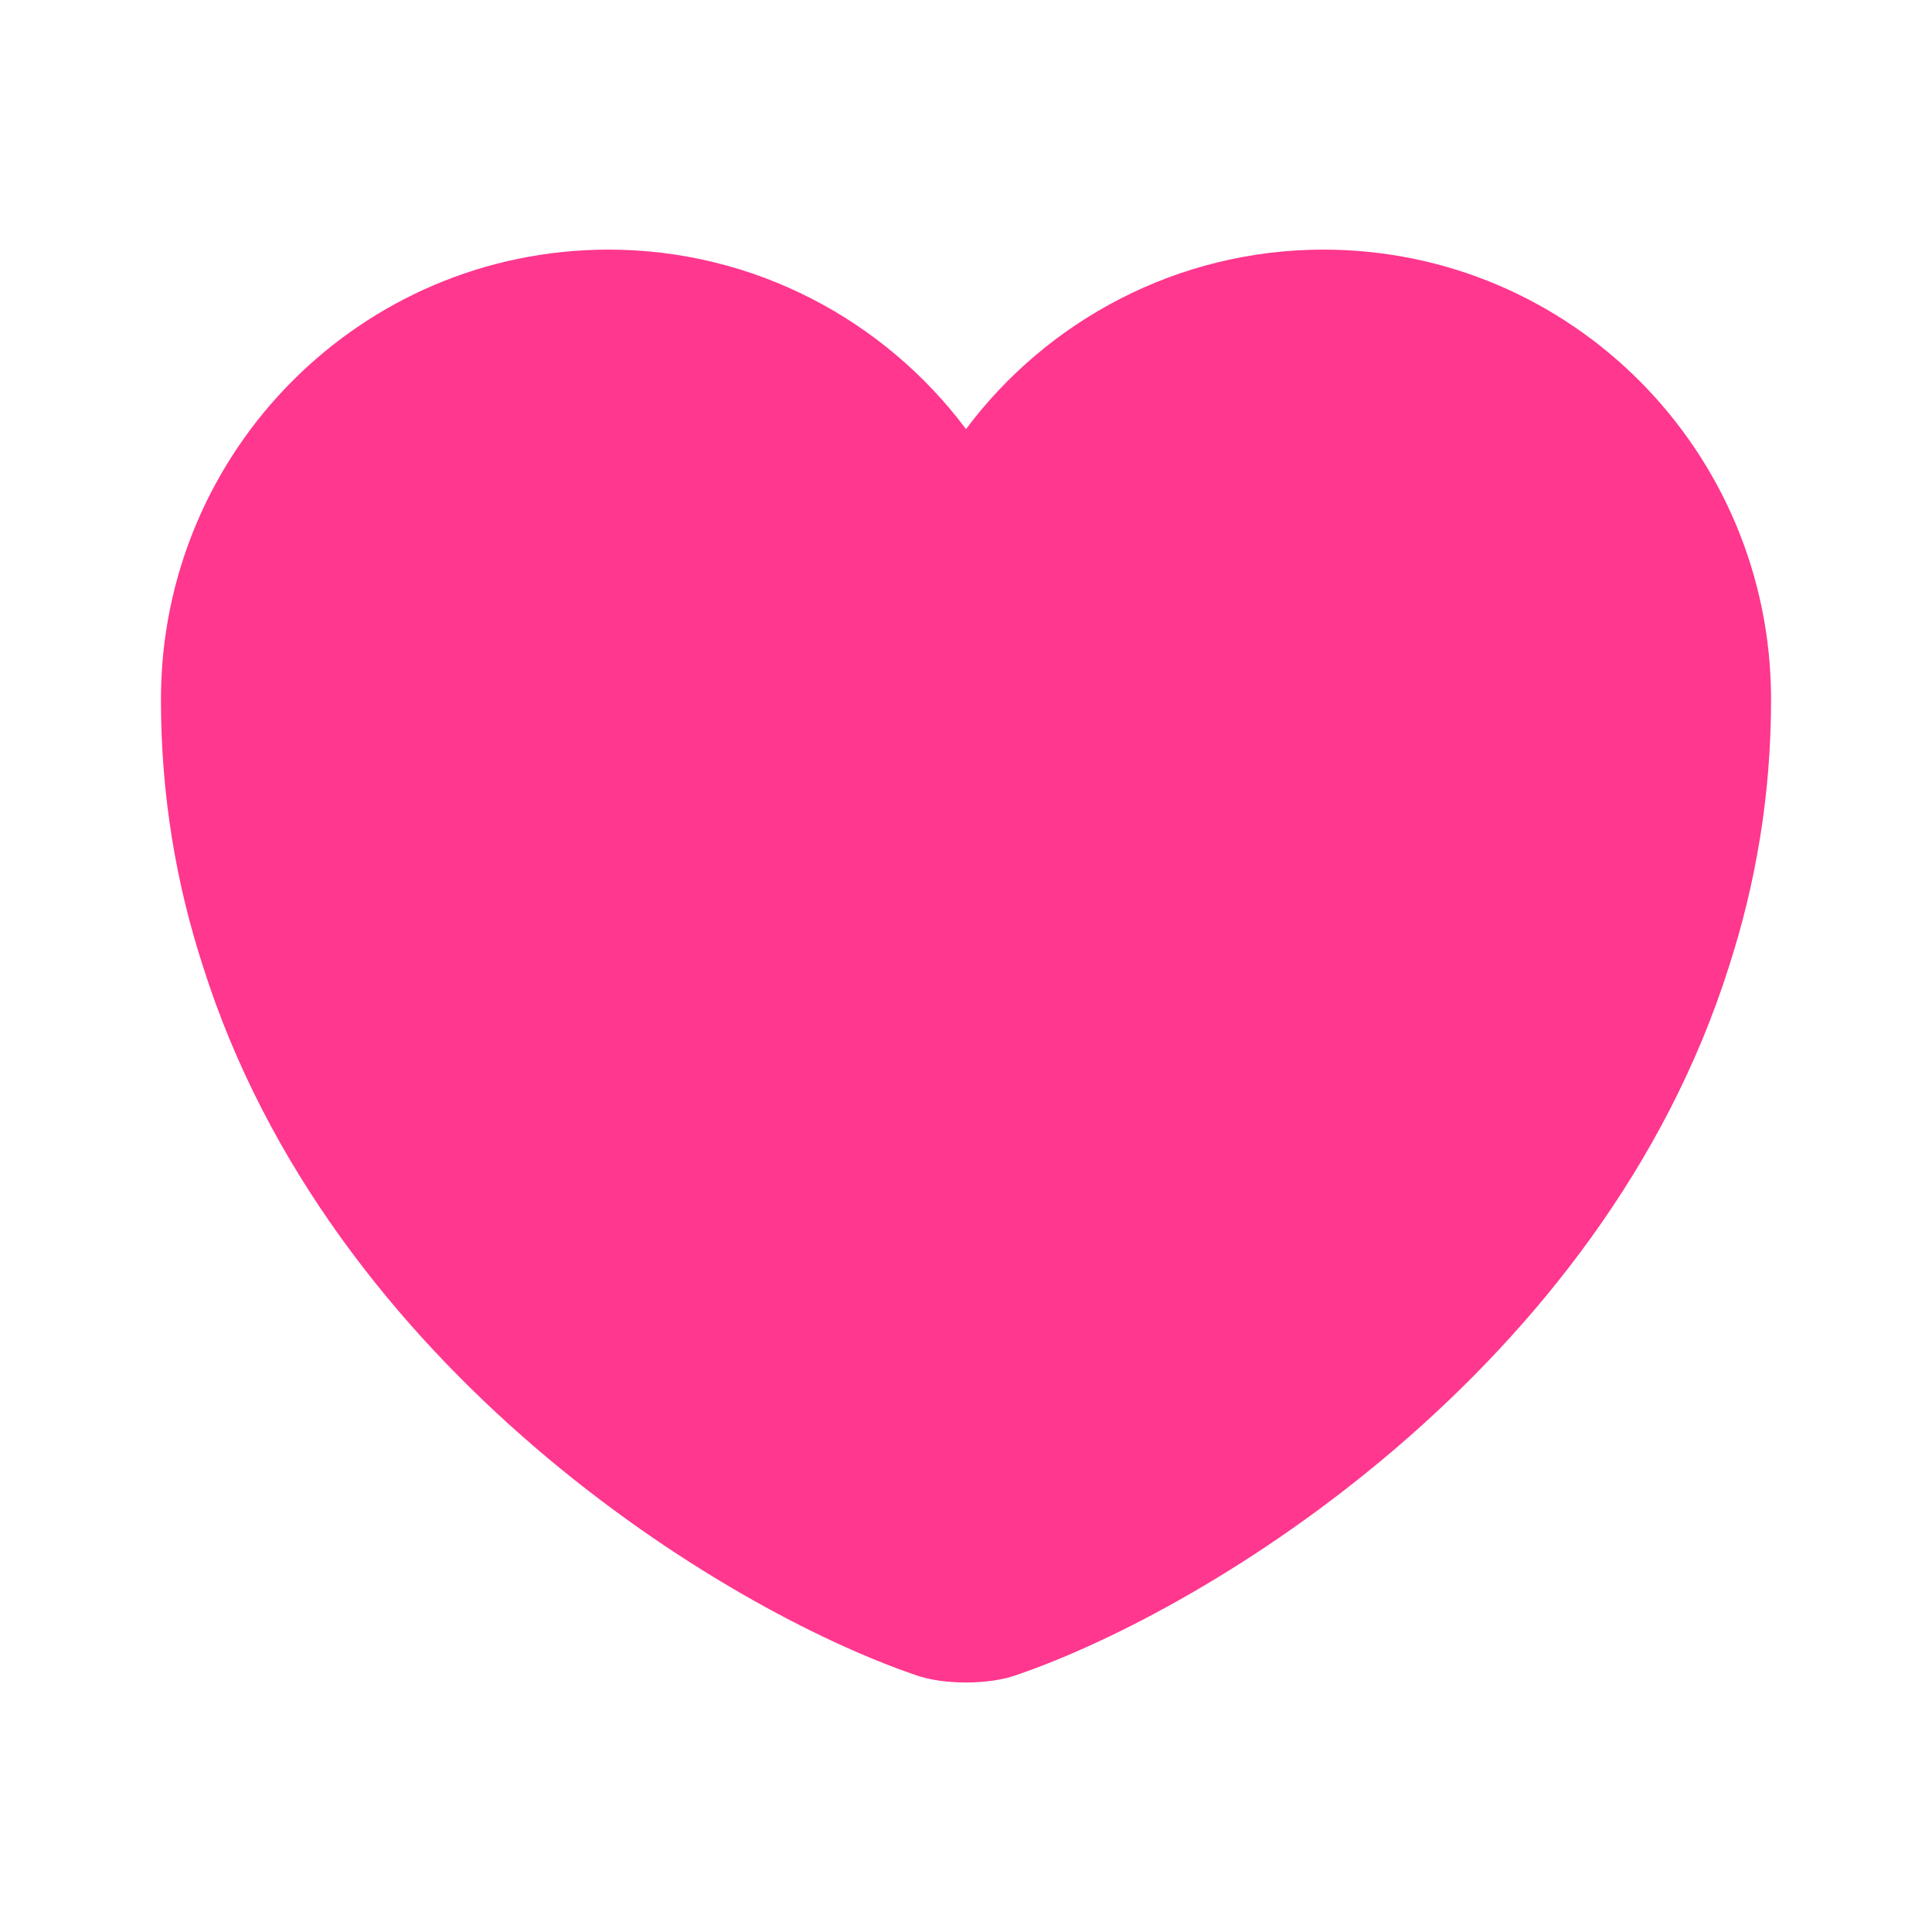<svg width="10" height="10" viewBox="0 0 10 10" fill="none" xmlns="http://www.w3.org/2000/svg">
<path d="M6.85 1.292C6.096 1.292 5.421 1.658 5 2.221C4.579 1.658 3.904 1.292 3.15 1.292C1.871 1.292 0.833 2.333 0.833 3.621C0.833 4.117 0.912 4.575 1.05 5C1.708 7.083 3.737 8.329 4.742 8.671C4.883 8.721 5.117 8.721 5.258 8.671C6.262 8.329 8.292 7.083 8.95 5C9.087 4.575 9.167 4.117 9.167 3.621C9.167 2.333 8.129 1.292 6.85 1.292Z" fill="#FF378E"/>
</svg>
